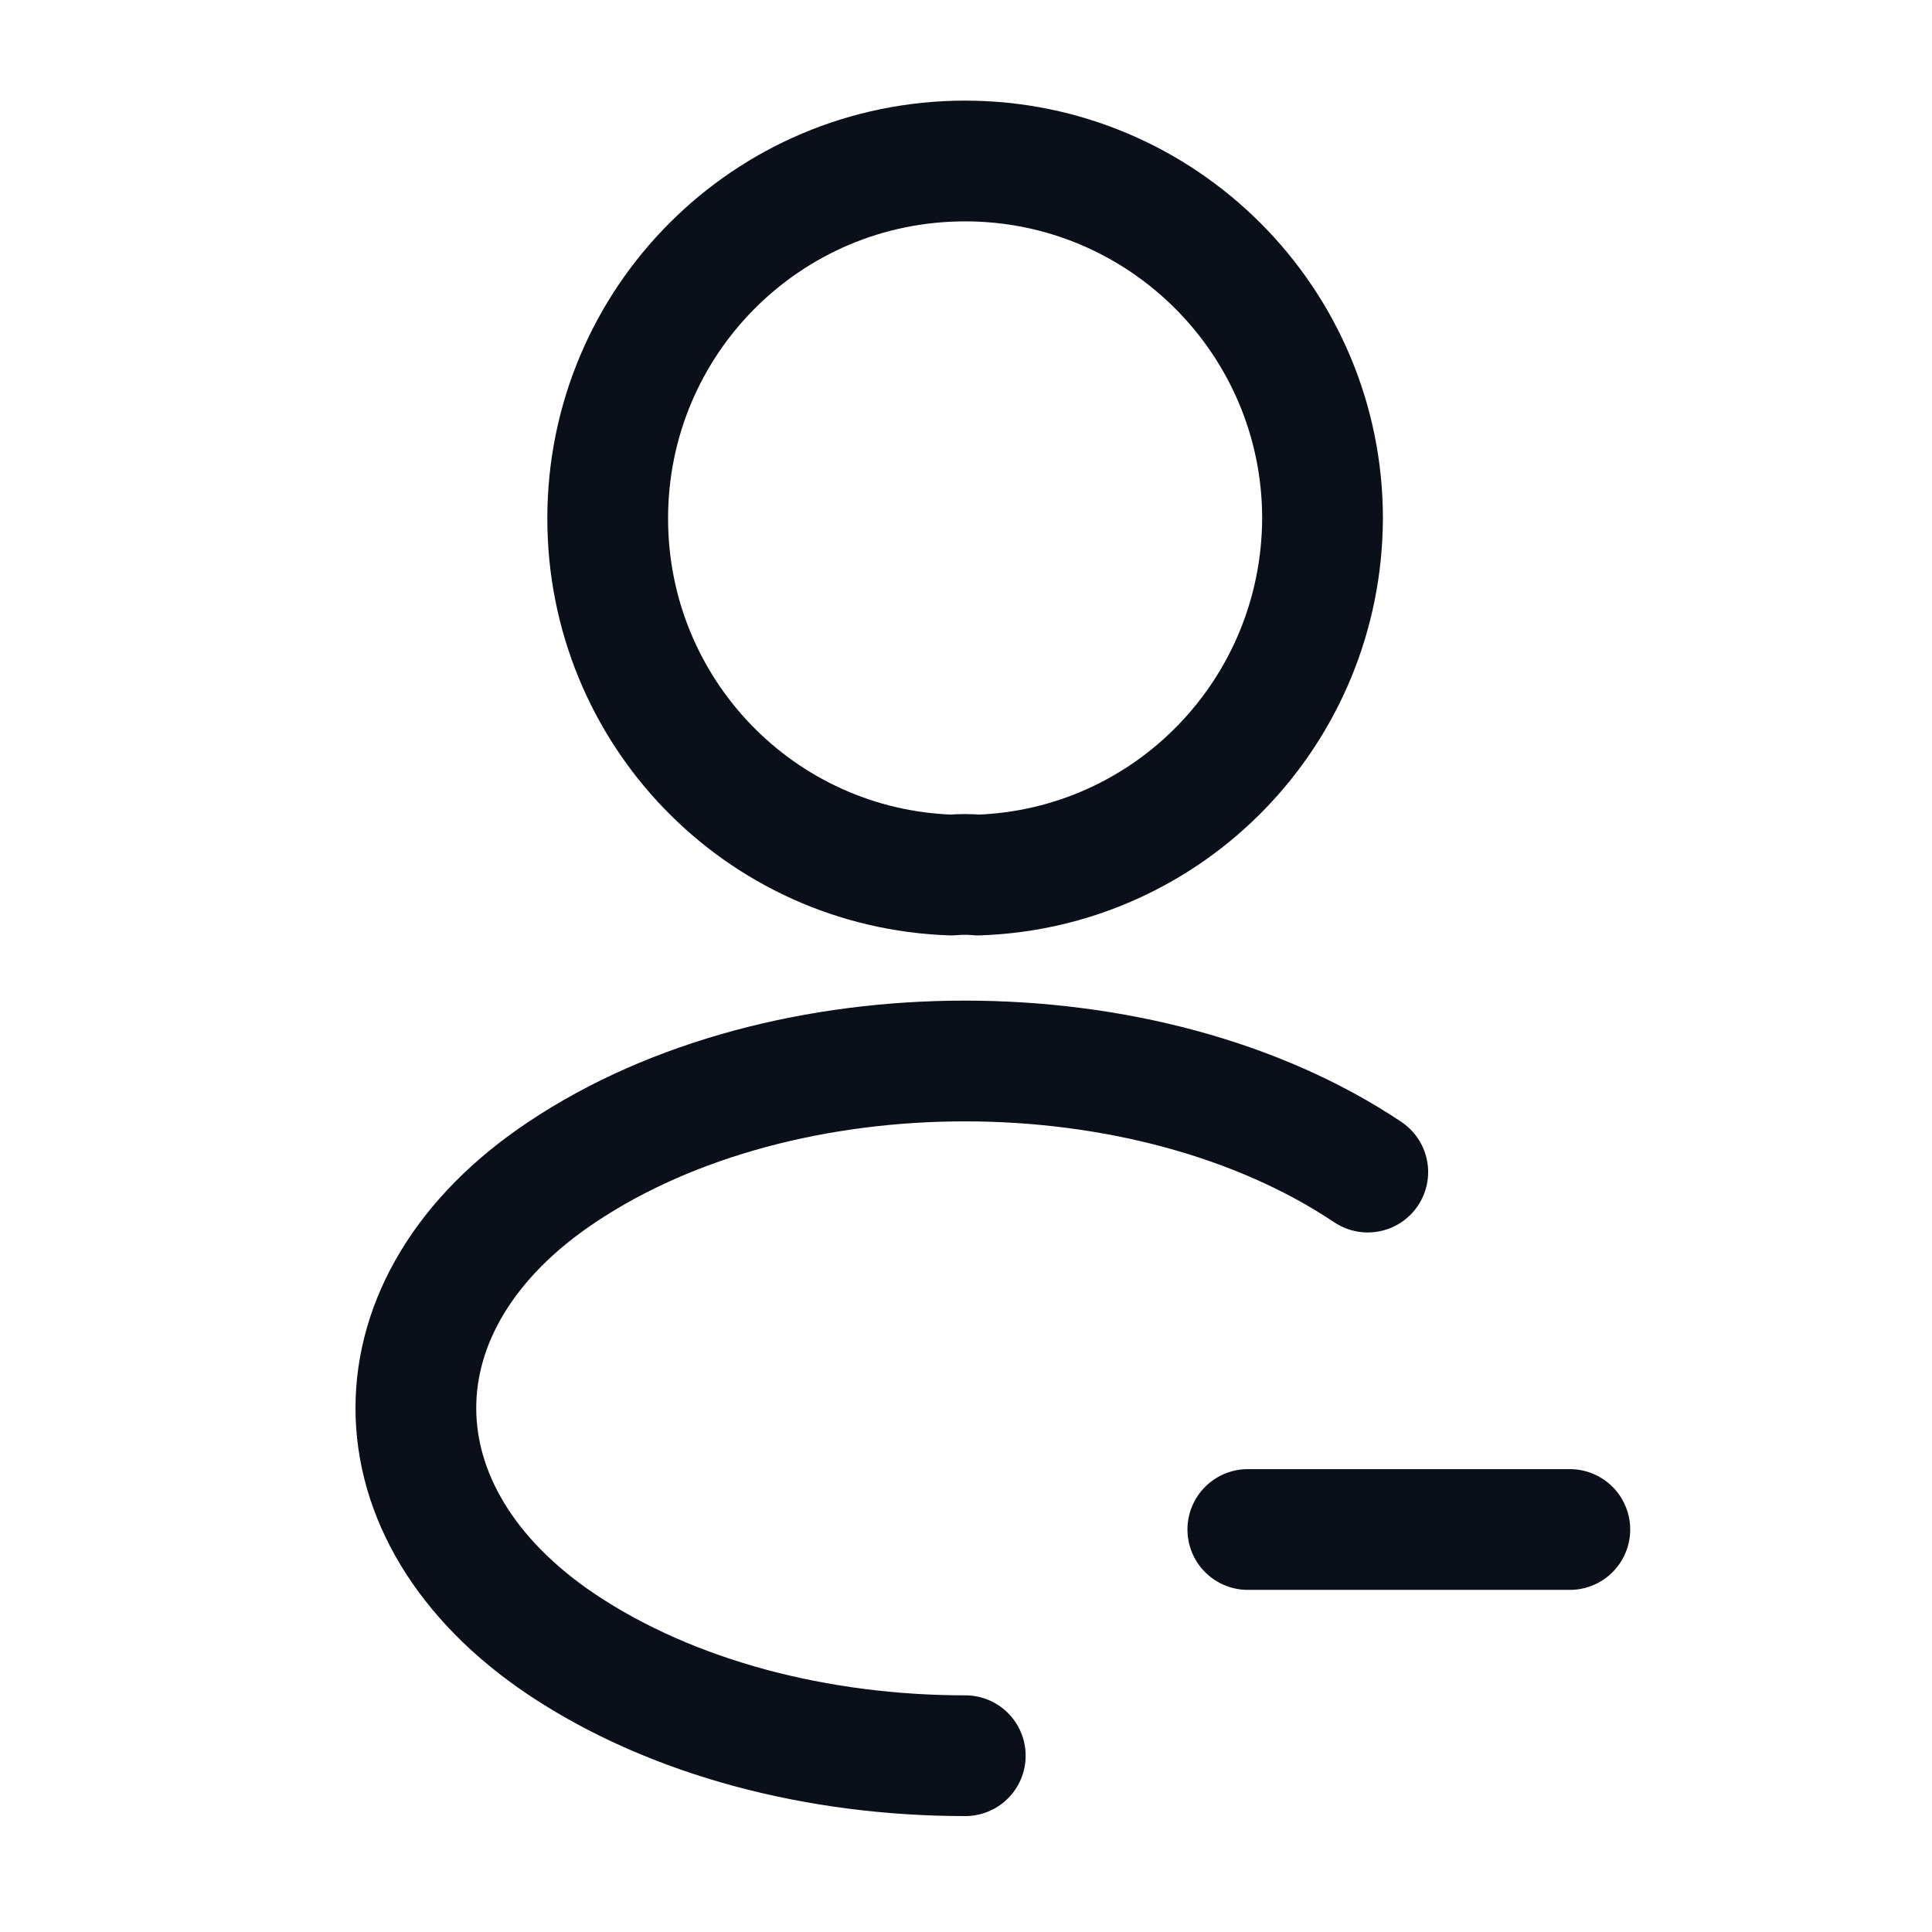<svg width="24" height="24" viewBox="0 0 24 24" fill="none" xmlns="http://www.w3.org/2000/svg">
<path d="M19.501 19H15.501" stroke="#0A0F1A" stroke-width="1.5" stroke-linecap="round" stroke-linejoin="round"/>
<path d="M12.149 10.87C12.049 10.86 11.929 10.86 11.819 10.87C9.439 10.79 7.549 8.84 7.549 6.44C7.549 3.99 9.529 2 11.989 2C14.439 2 16.429 3.99 16.429 6.44C16.419 8.84 14.529 10.79 12.149 10.87Z" stroke="#0A0F1A" stroke-width="1.5" stroke-linecap="round" stroke-linejoin="round"/>
<path d="M11.991 21.81C10.171 21.81 8.361 21.35 6.981 20.43C4.561 18.81 4.561 16.17 6.981 14.56C9.731 12.72 14.241 12.72 16.991 14.56" stroke="#0A0F1A" stroke-width="1.5" stroke-linecap="round" stroke-linejoin="round"/>
</svg>

